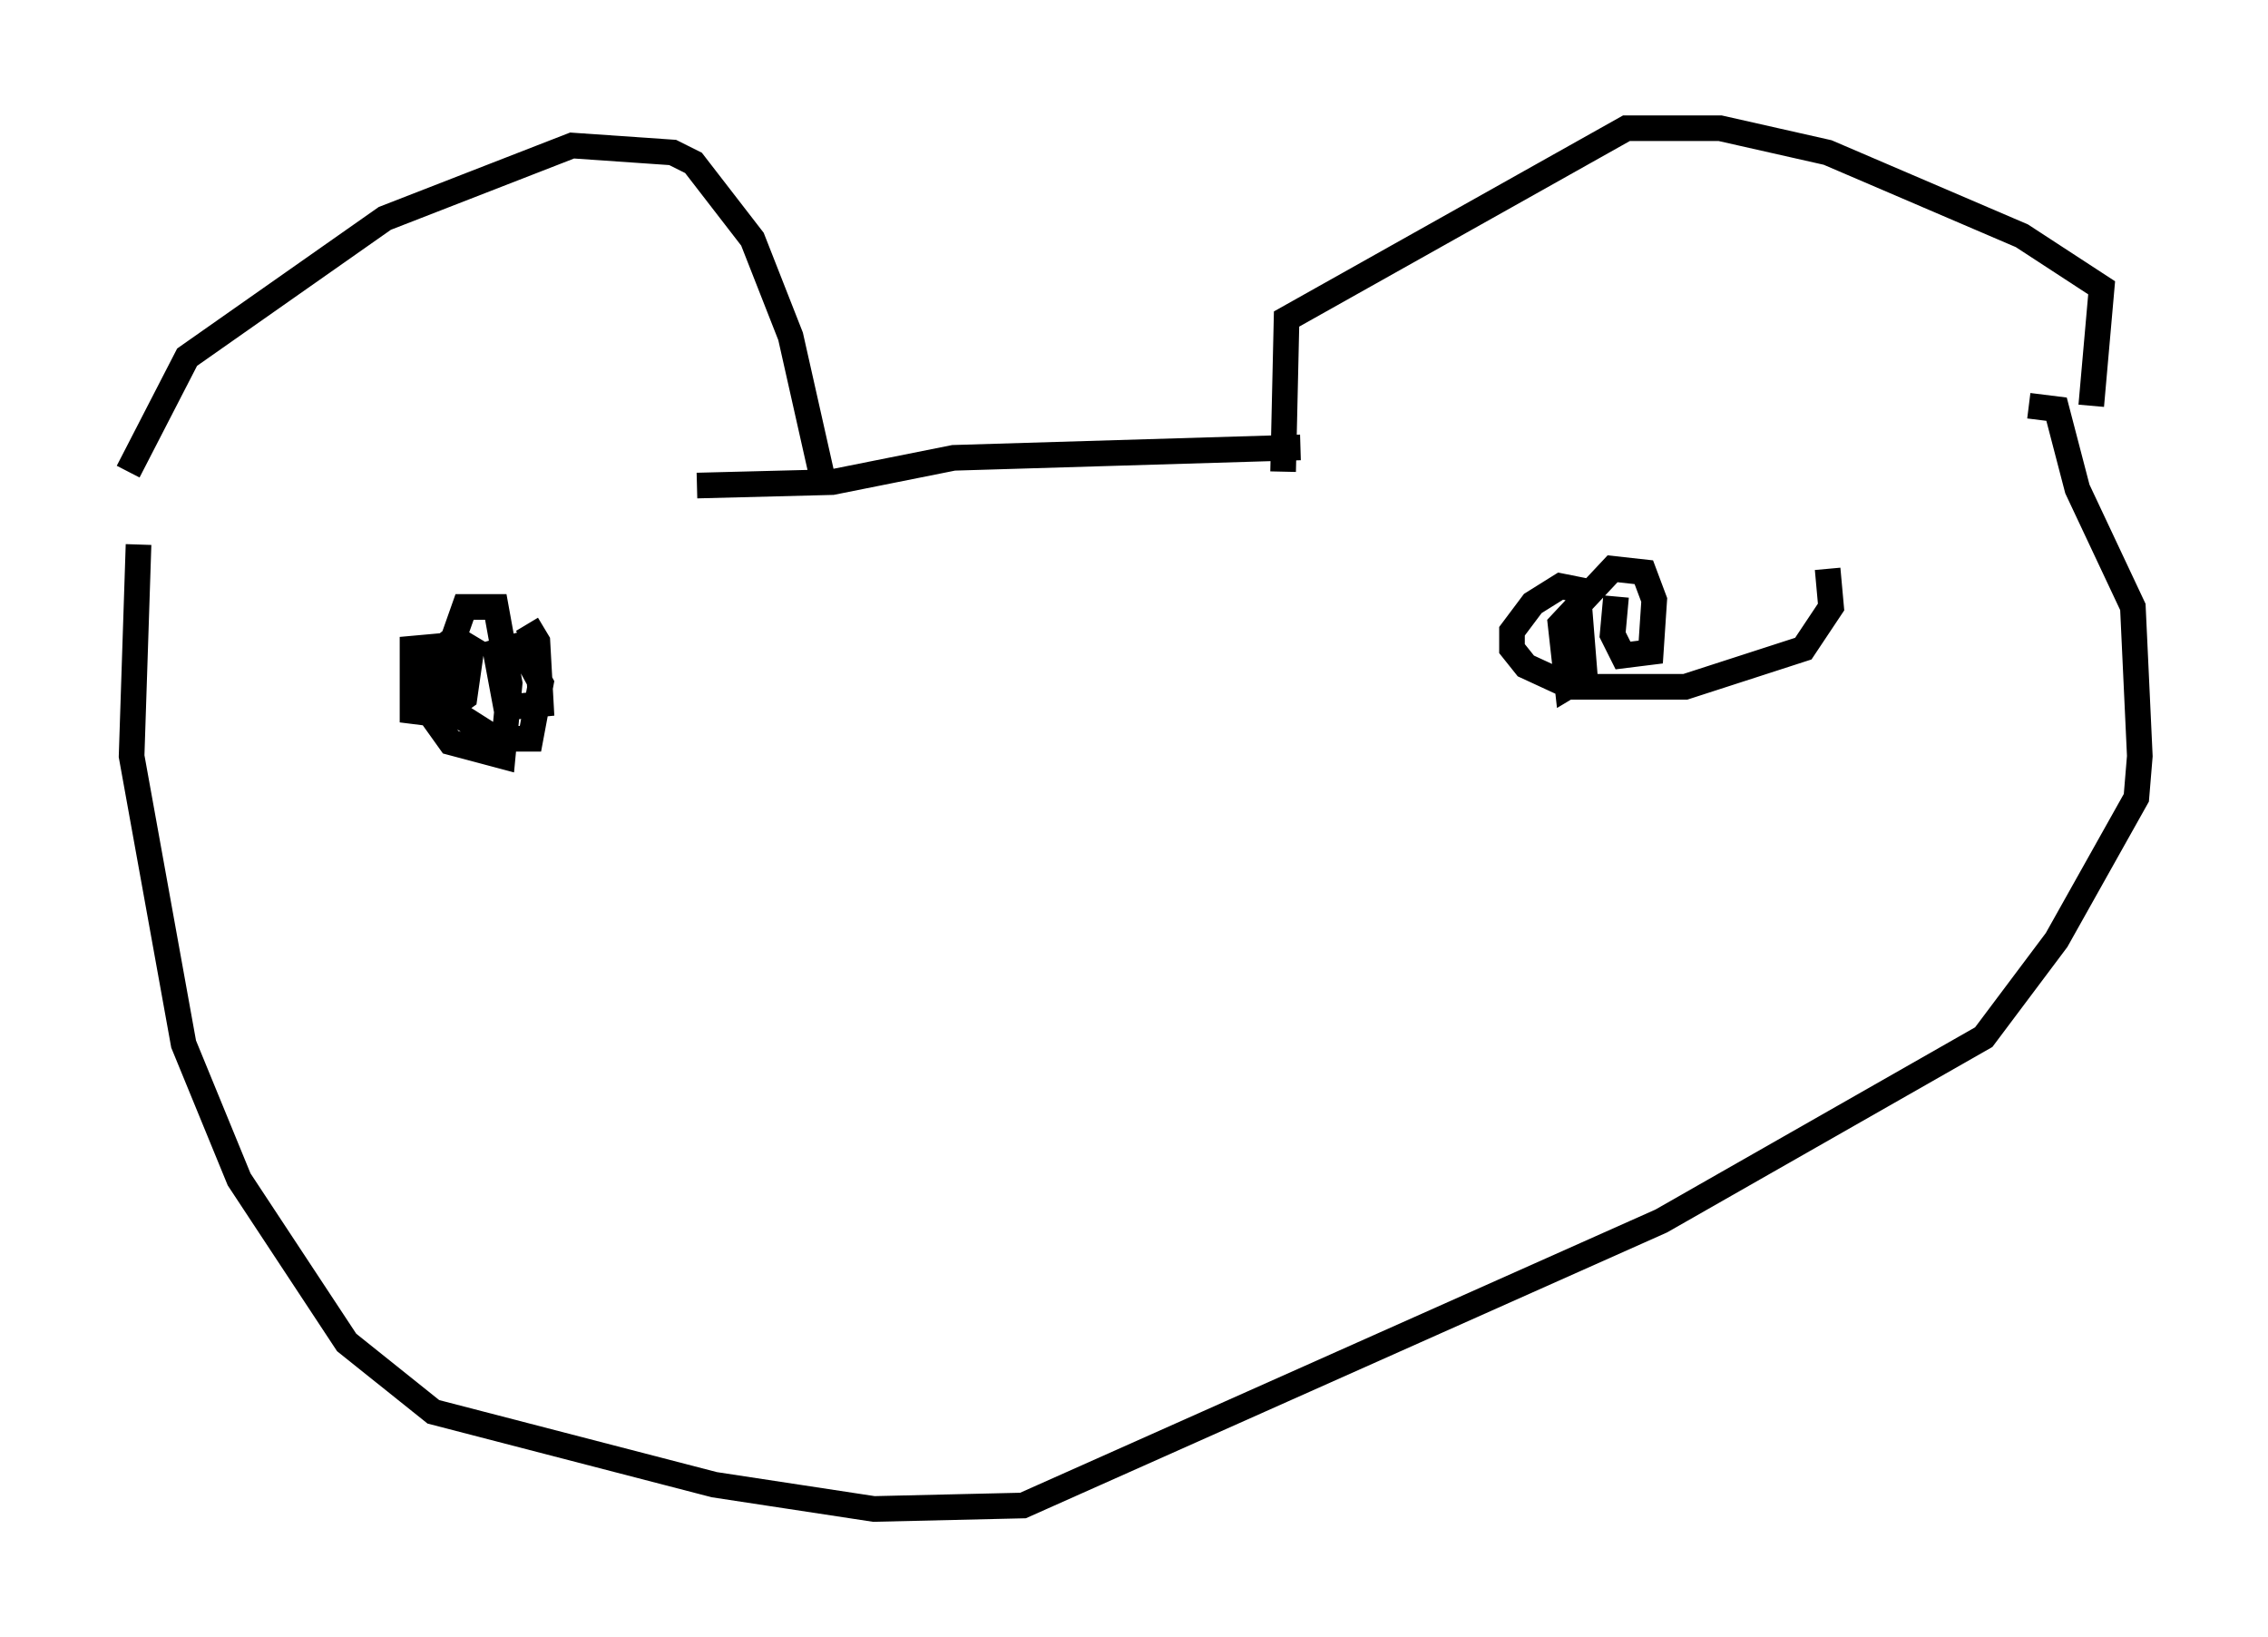 <?xml version="1.0" encoding="utf-8" ?>
<svg baseProfile="full" height="63.856" version="1.1" width="88.484" xmlns="http://www.w3.org/2000/svg" xmlns:ev="http://www.w3.org/2001/xml-events" xmlns:xlink="http://www.w3.org/1999/xlink"><defs /><rect fill="white" height="63.856" width="88.484" x="0" y="0" /><path d="M5.135, 22.997 m-0.135, -4.601 l2.3, -4.465 7.713, -5.413 l7.307, -2.842 3.924, 0.271 l0.812, 0.406 2.3, 2.977 l1.488, 3.789 1.218, 5.413 m17.997, -0.135 l0.135, -5.954 13.261, -7.442 l3.654, 0.0 4.195, 0.947 l7.578, 3.248 3.112, 2.03 l-0.406, 4.601 m-30.852, 1.624 l-13.532, 0.406 -4.736, 0.947 l-5.277, 0.135 m-21.786, 2.3 l-0.271, 8.254 2.03, 11.231 l2.165, 5.277 4.195, 6.36 l3.383, 2.706 10.961, 2.842 l6.225, 0.947 5.819, -0.135 l24.898, -11.096 12.584, -7.172 l2.842, -3.789 3.112, -5.548 l0.135, -1.624 -0.271, -5.819 l-2.165, -4.601 -0.812, -3.112 l-1.083, -0.135 m-58.592, 8.525 l0.406, 0.677 0.135, 2.436 l-1.353, 0.135 -0.406, -2.165 l0.947, -0.271 0.812, 1.488 l-0.406, 2.165 -1.353, 0.0 l-1.488, -0.947 -0.541, -1.894 l0.812, -2.3 1.218, 0.0 l0.541, 2.977 -0.271, 2.842 l-2.03, -0.541 -0.677, -0.947 l-0.271, -0.947 0.406, -1.624 l0.677, -0.541 0.677, 0.406 l-0.271, 1.894 -0.947, 0.677 l-1.083, -0.135 0.0, -2.436 l1.488, -0.135 m53.721, -2.977 l0.135, 1.488 -1.083, 1.624 l-4.601, 1.488 -4.465, 0.0 l-1.759, -0.812 -0.541, -0.677 l0.0, -0.677 0.812, -1.083 l1.083, -0.677 0.677, 0.135 l0.271, 3.383 -0.677, 0.406 l-0.271, -2.436 2.03, -2.165 l1.218, 0.135 0.406, 1.083 l-0.135, 2.03 -1.083, 0.135 l-0.406, -0.812 0.135, -1.488 " fill="none" stroke="black" stroke-width="1" /></svg>